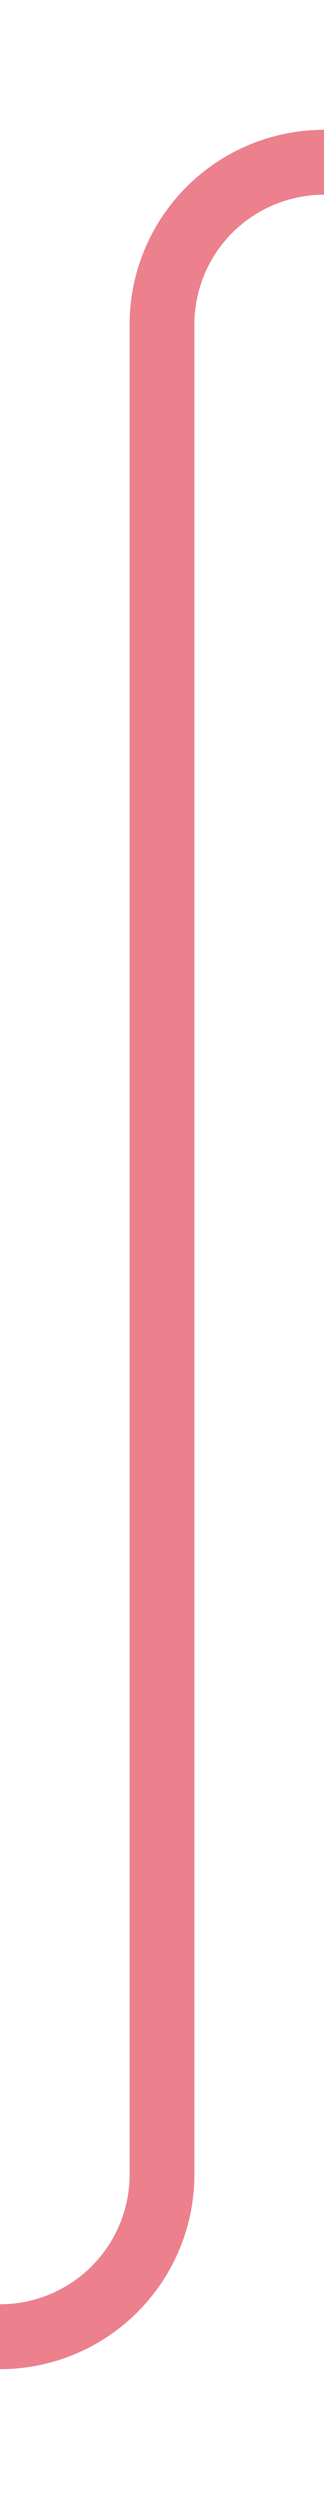 ﻿<?xml version="1.0" encoding="utf-8"?>
<svg version="1.1" xmlns:xlink="http://www.w3.org/1999/xlink" width="10px" height="77px" preserveAspectRatio="xMidYMin meet" viewBox="436 40  8 77" xmlns="http://www.w3.org/2000/svg">
  <path d="M 404 112  L 435 112  A 5 5 0 0 0 440 107 L 440 50  A 5 5 0 0 1 445 45 L 454 45  " stroke-width="2" stroke="#ec808d" fill="none" />
  <path d="M 448.893 40.707  L 453.186 45  L 448.893 49.293  L 450.307 50.707  L 455.307 45.707  L 456.014 45  L 455.307 44.293  L 450.307 39.293  L 448.893 40.707  Z " fill-rule="nonzero" fill="#ec808d" stroke="none" />
</svg>